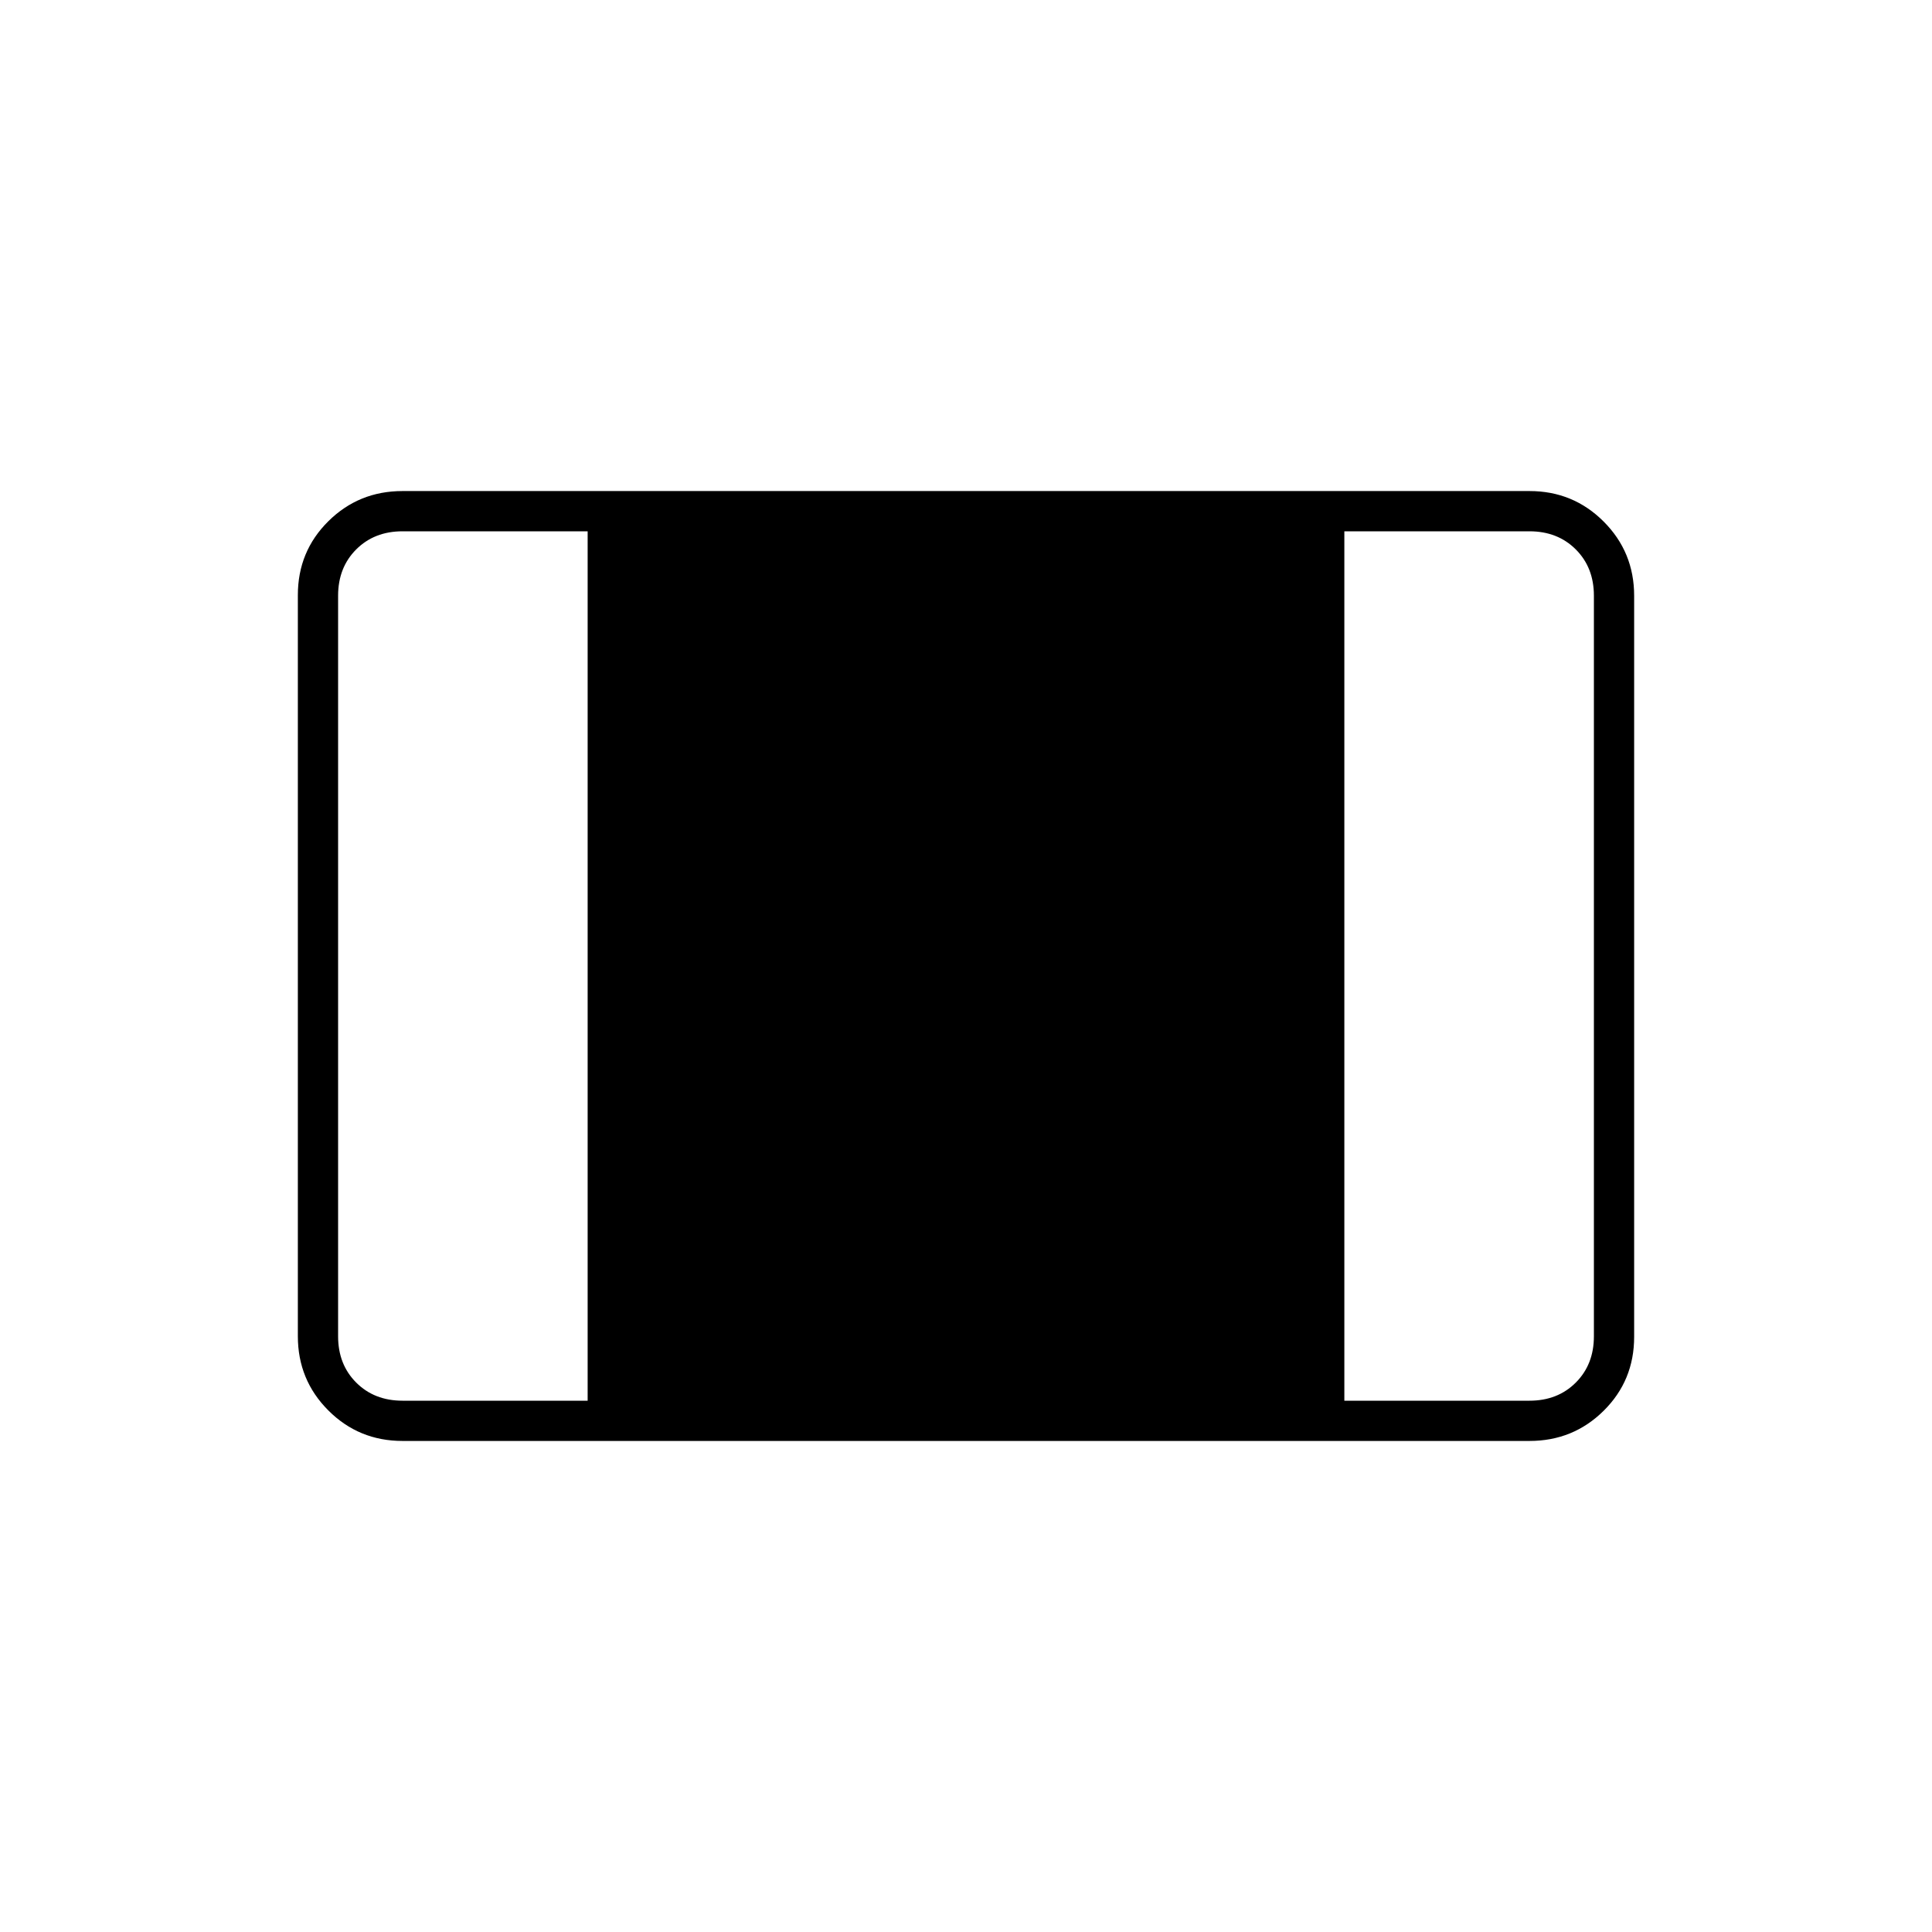 <svg xmlns="http://www.w3.org/2000/svg" height="20" viewBox="0 -960 960 960" width="20"><path d="M200-244q-21.7 0-36.85-15.162Q148-274.324 148-296.04v-368.243Q148-686 163.15-701T200-716h560q21.7 0 36.85 15.162Q812-685.676 812-663.96v368.243Q812-274 796.85-259T760-244H200Zm0-20h92v-432h-92q-14 0-23 9t-9 23v368q0 14 9 23t23 9Zm468 0h92q14 0 23-9t9-23v-368q0-14-9-23t-23-9h-92v432Z"/></svg>